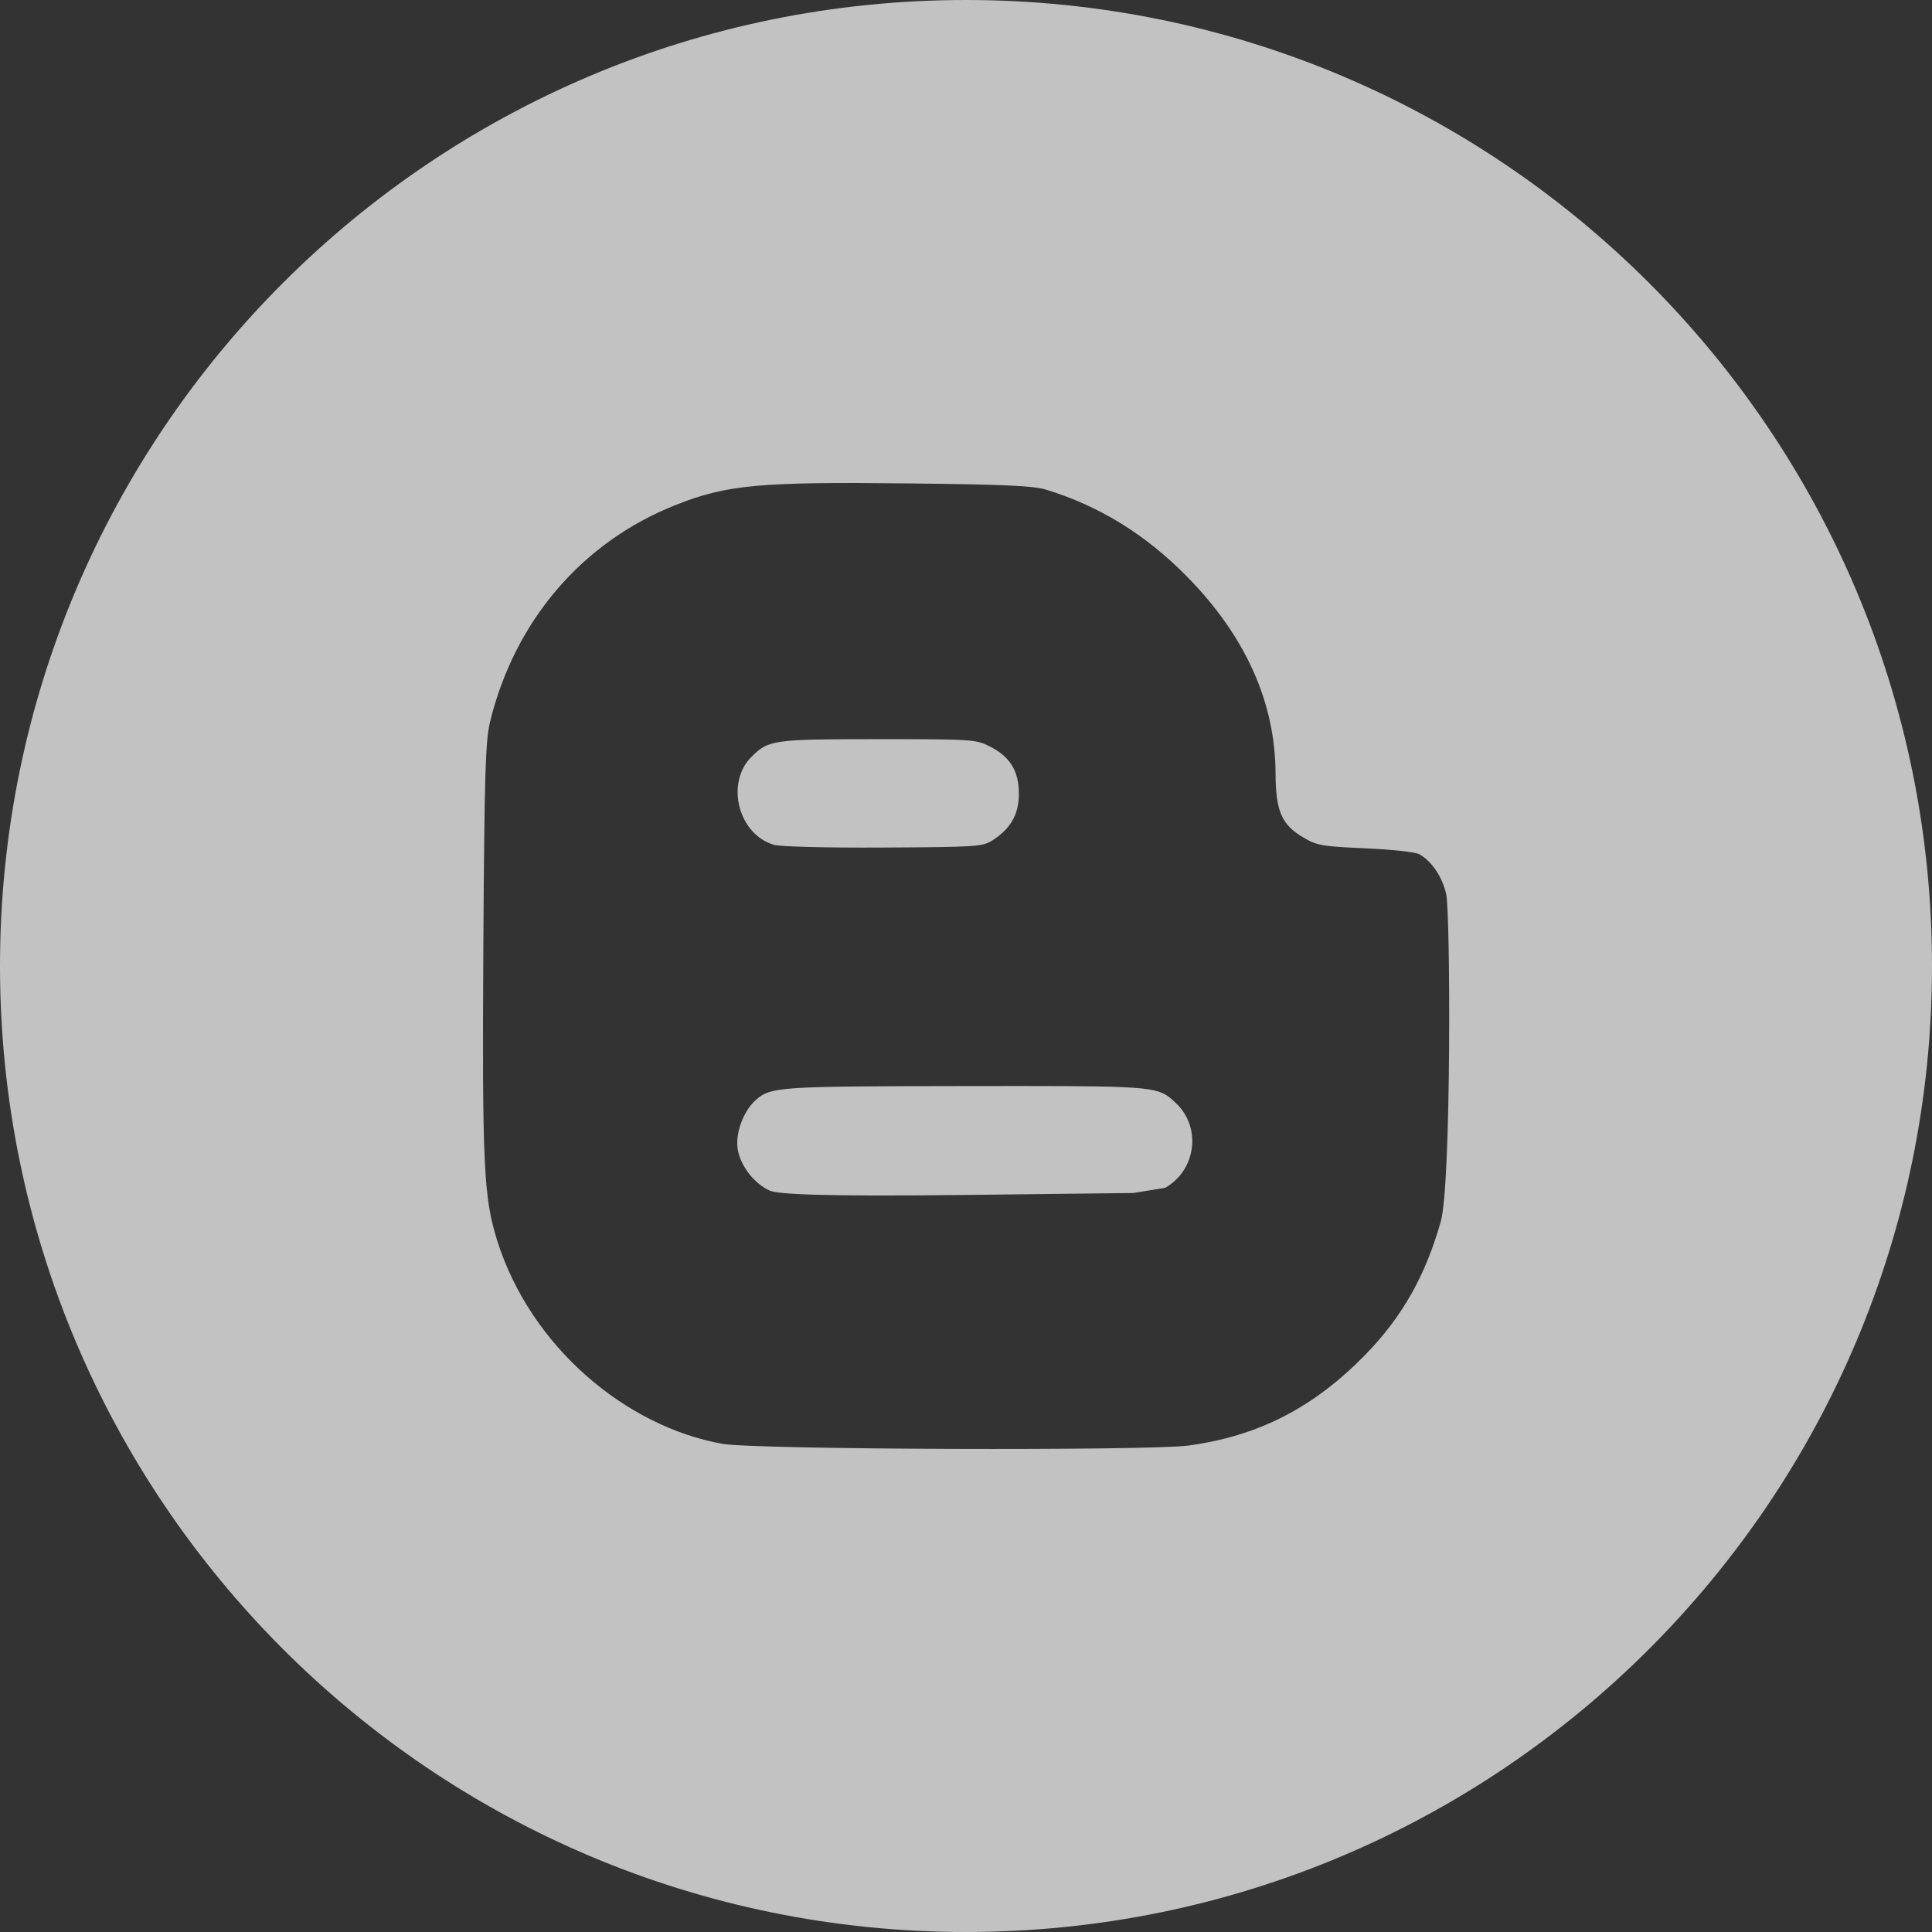 <svg width="22" height="22" viewBox="0 0 22 22" fill="none" xmlns="http://www.w3.org/2000/svg">
<rect x="0" y="0" width="22" height="22" fill="#333333" stroke="none"/>
<path opacity="0.7" fill-rule="evenodd" clip-rule="evenodd" d="M22 11C22 17.075 17.075 22 11 22C4.925 22 0 17.075 0 11C0 4.925 4.925 0 11 0C17.075 0 22 4.925 22 11ZM16.161 9.727C16.301 9.803 16.424 9.985 16.468 10.181C16.517 10.399 16.527 13.475 16.407 13.907C16.232 14.528 15.967 14.997 15.542 15.432C14.955 16.031 14.329 16.353 13.531 16.461C13.071 16.522 8.589 16.508 8.225 16.441C7.133 16.245 6.045 15.344 5.661 14.125C5.507 13.632 5.49 13.266 5.504 10.773C5.516 8.783 5.529 8.437 5.58 8.221C5.86 7.072 6.626 6.173 7.695 5.75C8.275 5.519 8.653 5.485 10.357 5.505C11.443 5.517 11.767 5.531 11.912 5.576C12.516 5.76 13.047 6.087 13.521 6.57C14.186 7.248 14.523 8.002 14.525 8.813C14.527 9.235 14.594 9.392 14.842 9.537C14.999 9.629 15.053 9.638 15.547 9.66C15.842 9.673 16.117 9.702 16.161 9.727ZM10.001 8.417C8.802 8.417 8.749 8.425 8.557 8.619H8.556C8.257 8.921 8.409 9.506 8.817 9.621C8.893 9.641 9.414 9.655 10.065 9.651C11.121 9.646 11.187 9.641 11.3 9.57C11.509 9.437 11.602 9.273 11.602 9.039C11.602 8.779 11.502 8.617 11.273 8.501C11.116 8.42 11.079 8.417 10.001 8.417ZM12.902 13.585L13.268 13.526C13.621 13.325 13.685 12.836 13.388 12.559C13.358 12.531 13.333 12.508 13.306 12.487C13.139 12.364 12.881 12.365 10.991 12.367C8.851 12.37 8.776 12.374 8.601 12.531C8.464 12.657 8.373 12.902 8.4 13.082C8.427 13.271 8.591 13.482 8.766 13.558C8.854 13.597 9.326 13.627 10.998 13.607L12.902 13.585Z" fill="white"/>
</svg>
